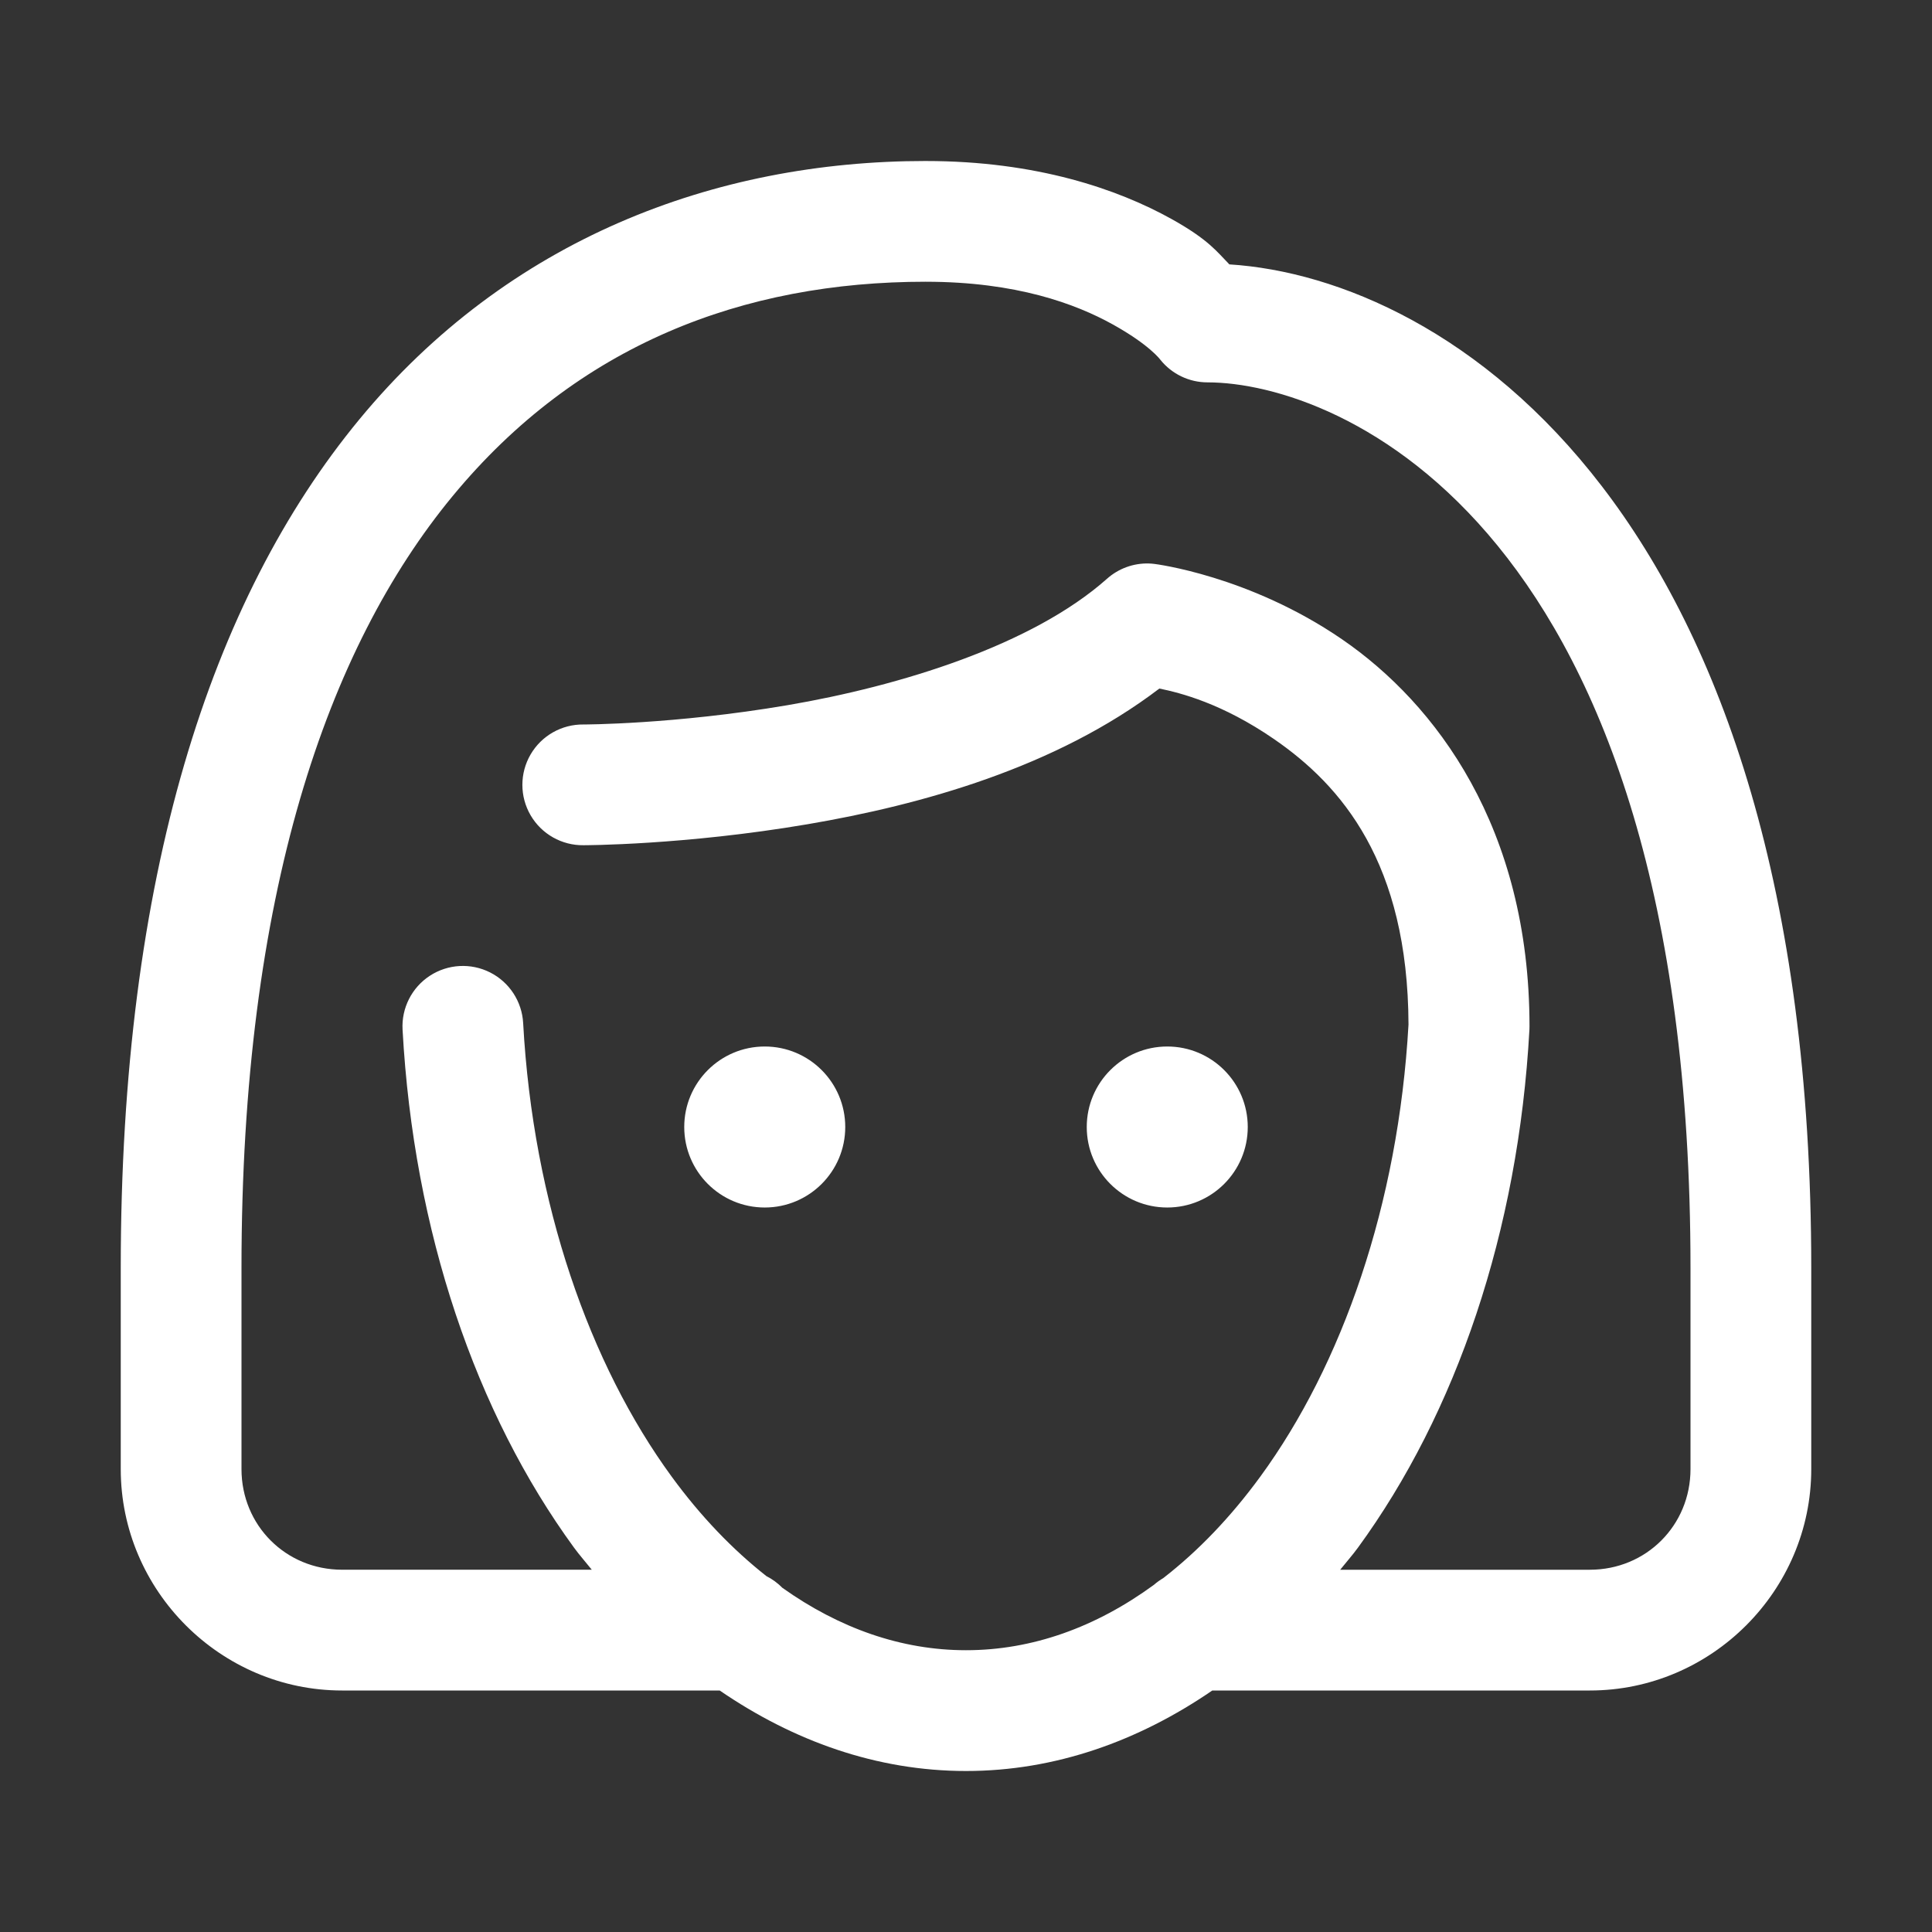 <svg xmlns="http://www.w3.org/2000/svg" x="0px" y="0px"
width="24" height="24"
viewBox="0 0 172 172"
style=" fill:#000000;"><rect x="0" y="0" width="172" height="172" fill="#333333" stroke="none"/><g fill="none" fill-rule="nonzero" stroke="none" stroke-width="1" stroke-linecap="butt" stroke-linejoin="miter" stroke-miterlimit="10" stroke-dasharray="" stroke-dashoffset="0" font-family="none" font-weight="none" font-size="none" text-anchor="none" style="mix-blend-mode: normal"><path d="M0,172v-172h172v172z" fill="none"></path><g fill="#ffffff"><path d="M82.417,14.333c-18.797,0 -37.185,6.955 -50.426,23.005c-13.241,16.05 -21.241,40.673 -21.241,75.537v17.917c0,10.821 8.887,19.708 19.708,19.708h33.615c6.554,4.492 13.969,7.167 21.927,7.167c7.958,0 15.373,-2.674 21.927,-7.167h33.615c10.821,0 19.708,-8.887 19.708,-19.708v-17.917c0,-67.644 -32.42,-88.115 -51.804,-89.338c-1.085,-1.104 -1.839,-2.201 -5.158,-4.045c-4.77,-2.65 -12.017,-5.158 -21.871,-5.158zM82.417,25.083c8.062,0 13.357,1.971 16.65,3.8c3.292,1.829 4.234,3.142 4.234,3.142c1.021,1.275 2.566,2.017 4.199,2.016c11.538,0 43,12.49 43,78.833v17.917c0,5.01 -3.948,8.958 -8.958,8.958h-22.228c0.524,-0.659 1.08,-1.28 1.582,-1.967c8.742,-11.972 14.278,-28.142 15.264,-46.114c0.005,-0.098 0.007,-0.196 0.007,-0.294c0,-17.718 -8.369,-28.738 -16.664,-34.441c-8.295,-5.702 -16.713,-6.726 -16.713,-6.726c-0.176,-0.023 -0.354,-0.037 -0.532,-0.042c-1.362,-0.033 -2.685,0.453 -3.702,1.358c-6.659,5.919 -18.41,9.55 -28.464,11.261c-10.054,1.711 -18.134,1.715 -18.134,1.715c-1.938,-0.027 -3.741,0.991 -4.719,2.665c-0.977,1.674 -0.977,3.745 0,5.419c0.977,1.674 2.78,2.693 4.719,2.665c0,0 8.941,0.003 19.939,-1.869c10.117,-1.722 22.078,-5.039 31.319,-12.08c1.89,0.389 5.588,1.324 10.197,4.493c6.013,4.134 11.932,11.012 11.982,25.419c-0.906,16.05 -5.923,30.293 -13.179,40.229c-2.654,3.634 -5.564,6.658 -8.657,9.056c-0.293,0.172 -0.57,0.371 -0.826,0.595c-5.171,3.779 -10.831,5.823 -16.734,5.823c-5.757,0 -11.281,-1.957 -16.349,-5.557c-0.411,-0.42 -0.889,-0.77 -1.414,-1.036c-3.016,-2.372 -5.86,-5.328 -8.454,-8.881c-7.277,-9.966 -12.322,-24.253 -13.207,-40.361c-0.105,-1.918 -1.225,-3.635 -2.938,-4.503c-1.714,-0.868 -3.76,-0.756 -5.369,0.294c-1.609,1.05 -2.534,2.879 -2.429,4.797c0.986,17.973 6.522,34.142 15.264,46.114c0.501,0.687 1.057,1.307 1.582,1.967h-22.228c-5.01,0 -8.958,-3.948 -8.958,-8.958v-17.917c0,-33.219 7.636,-55.179 18.785,-68.692c11.148,-13.513 25.902,-19.099 42.132,-19.099zM68.083,93.167c-3.958,0 -7.167,3.209 -7.167,7.167c0,3.958 3.209,7.167 7.167,7.167c3.958,0 7.167,-3.209 7.167,-7.167c0,-3.958 -3.209,-7.167 -7.167,-7.167zM103.917,93.167c-3.958,0 -7.167,3.209 -7.167,7.167c0,3.958 3.209,7.167 7.167,7.167c3.958,0 7.167,-3.209 7.167,-7.167c0,-3.958 -3.209,-7.167 -7.167,-7.167z"></path></g></g></svg>